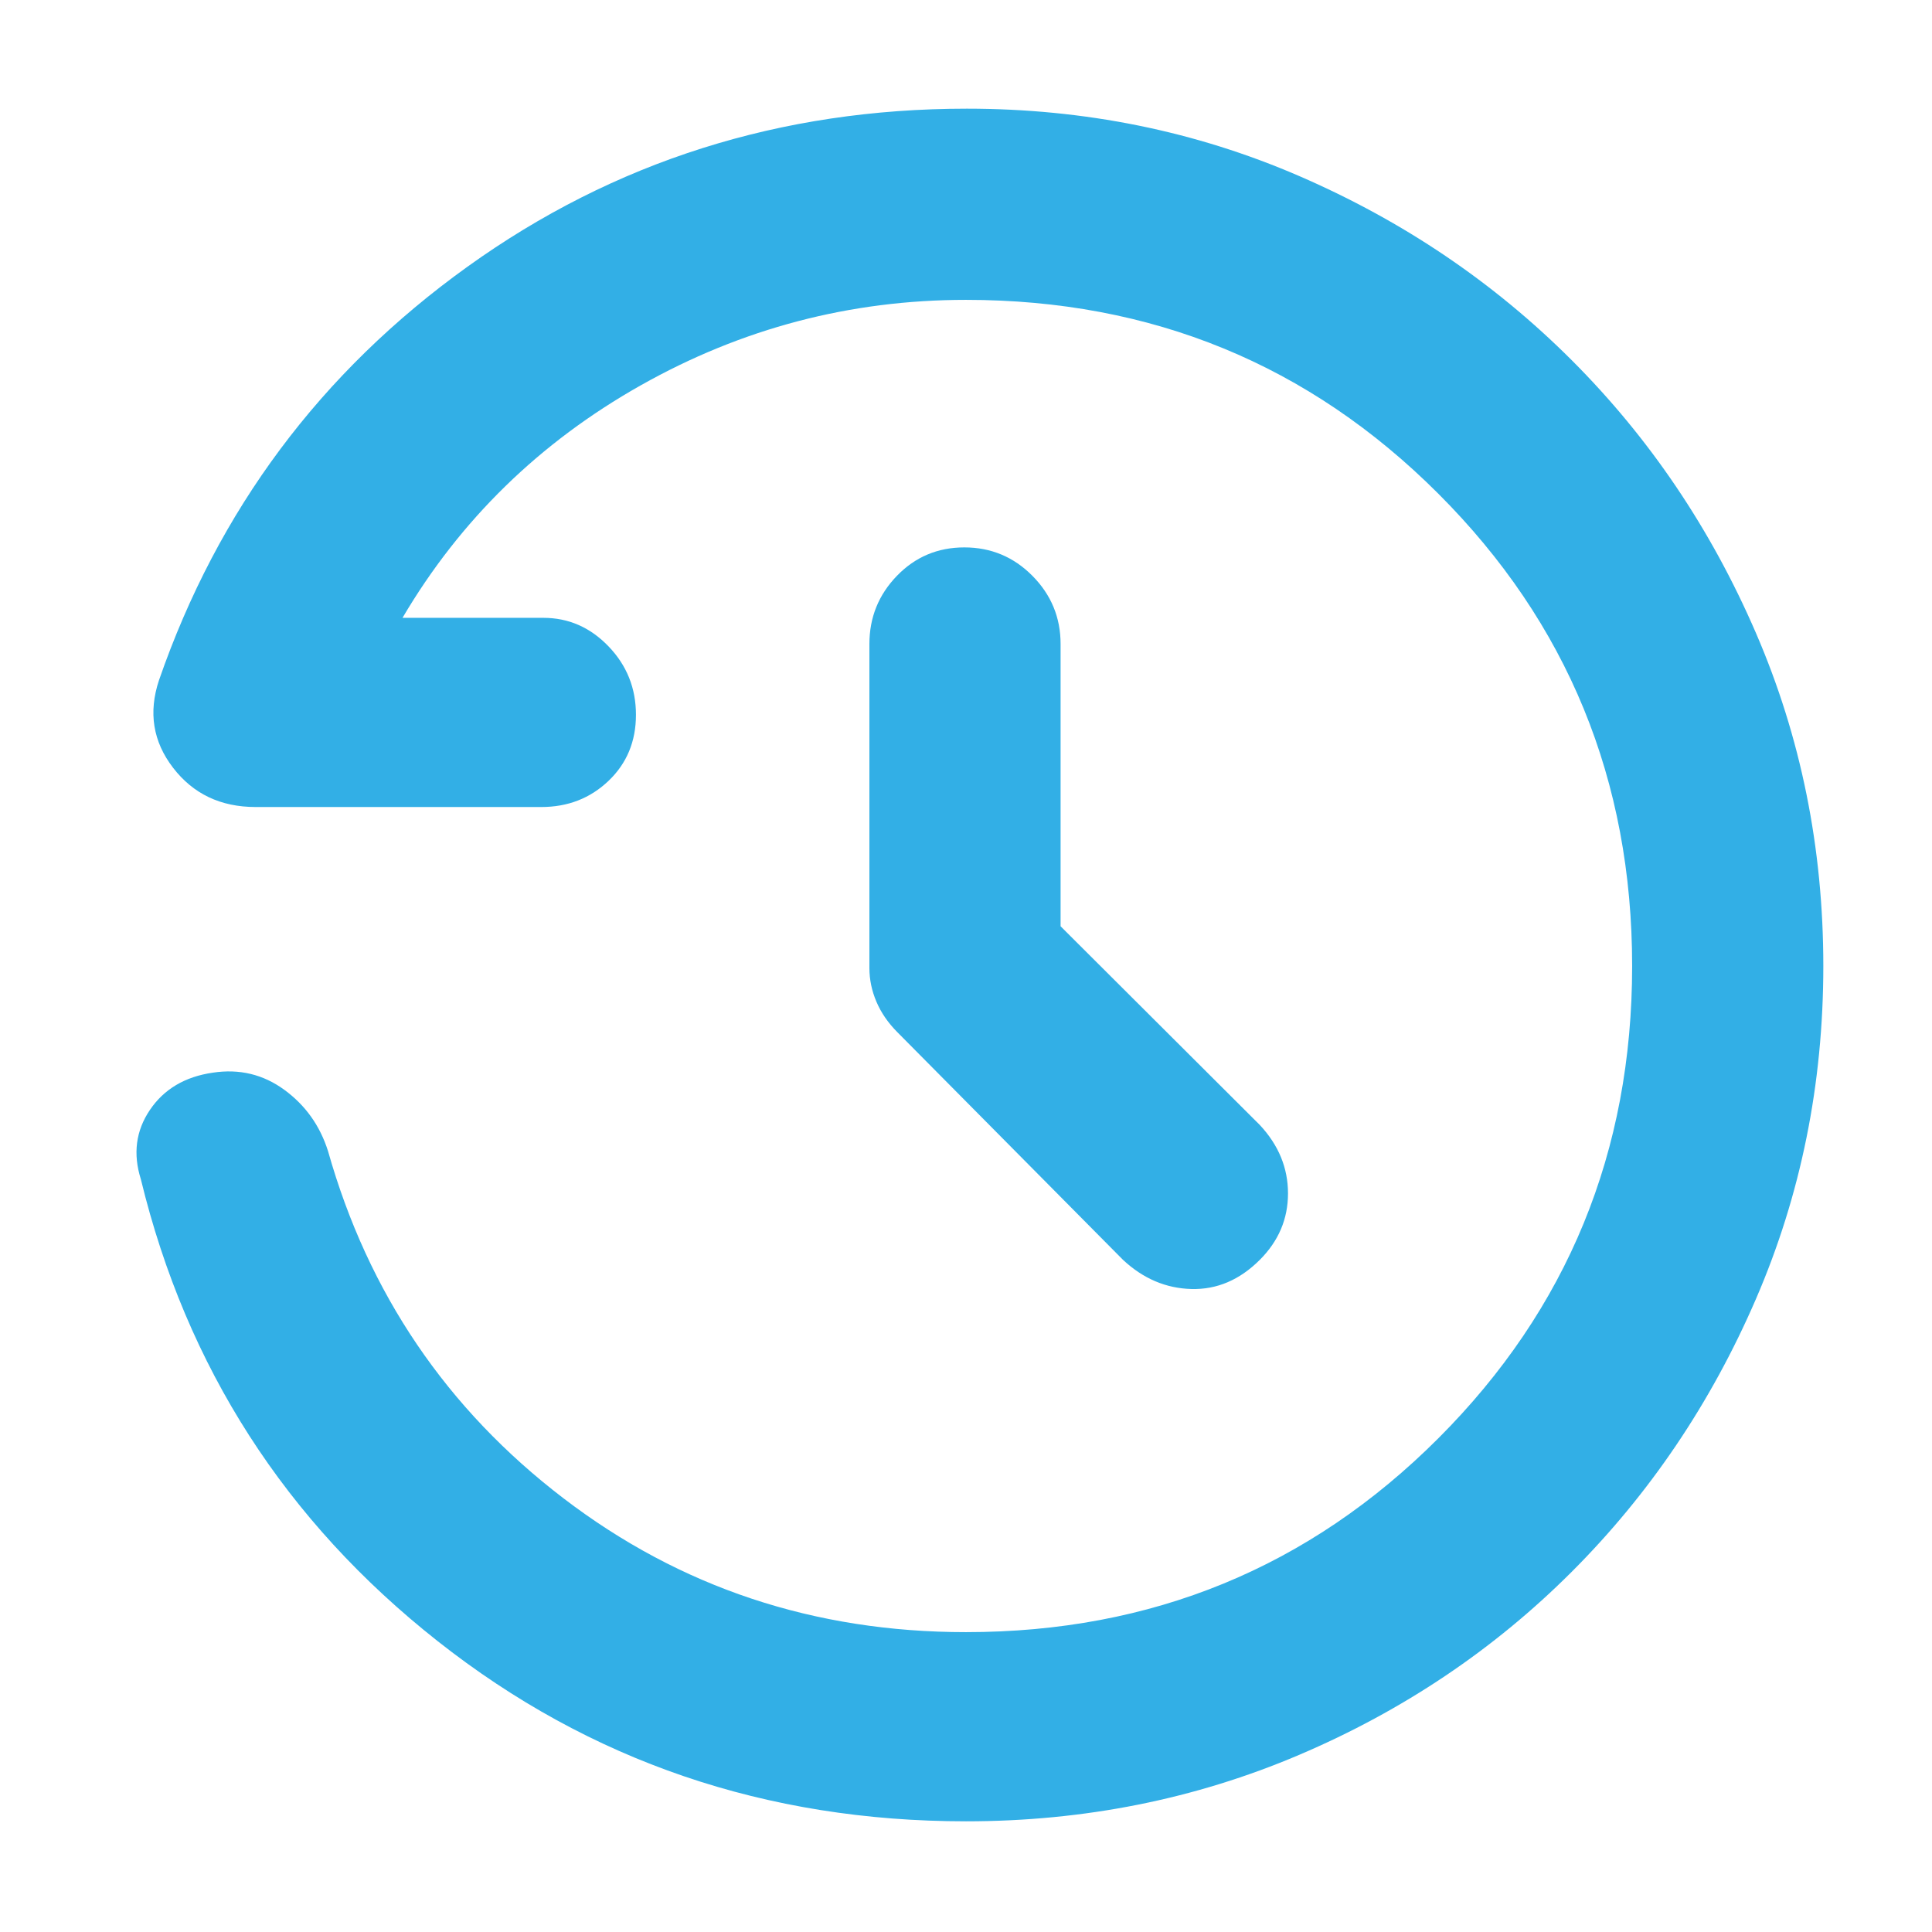 <svg xmlns="http://www.w3.org/2000/svg" height="48" viewBox="0 -960 960 960" width="48"><path fill="rgb(50, 175, 230)" d="M480-55q-149 0-262.5-89.5T70-374q-6-19 4.5-34.5t31.25-18.5q19.75-3 35.5 8.5T163-388q30 106 117 172.5T480-149q138.38 0 234.69-96.31Q811-341.63 811-480q0-138.38-96.31-234.69T480-811q-86.33 0-161.67 42.5Q243-726 200-653h70q18.75 0 32.38 14.18 13.62 14.17 13.62 34Q316-585 302.38-572q-13.63 13-33.38 13H127q-26 0-41-19.5T79-622q44-127 153.32-205.5Q341.63-906 480.41-906q87.85 0 165.22 33.5T781-781q58 58 91.5 135.5T906-480q0 88-33.5 165.5T781-179q-58 58-135.5 91T480-55Zm47-444.74L626-401q14 15 14 34t-14 33q-15 15-34 14.5T558-334L446-447q-7-7-10.5-15.22-3.5-8.21-3.5-16.78v-161q0-19.75 13.68-33.88Q459.35-688 479.18-688 499-688 513-673.88q14 14.13 14 33.88v140.26Z"/></svg>